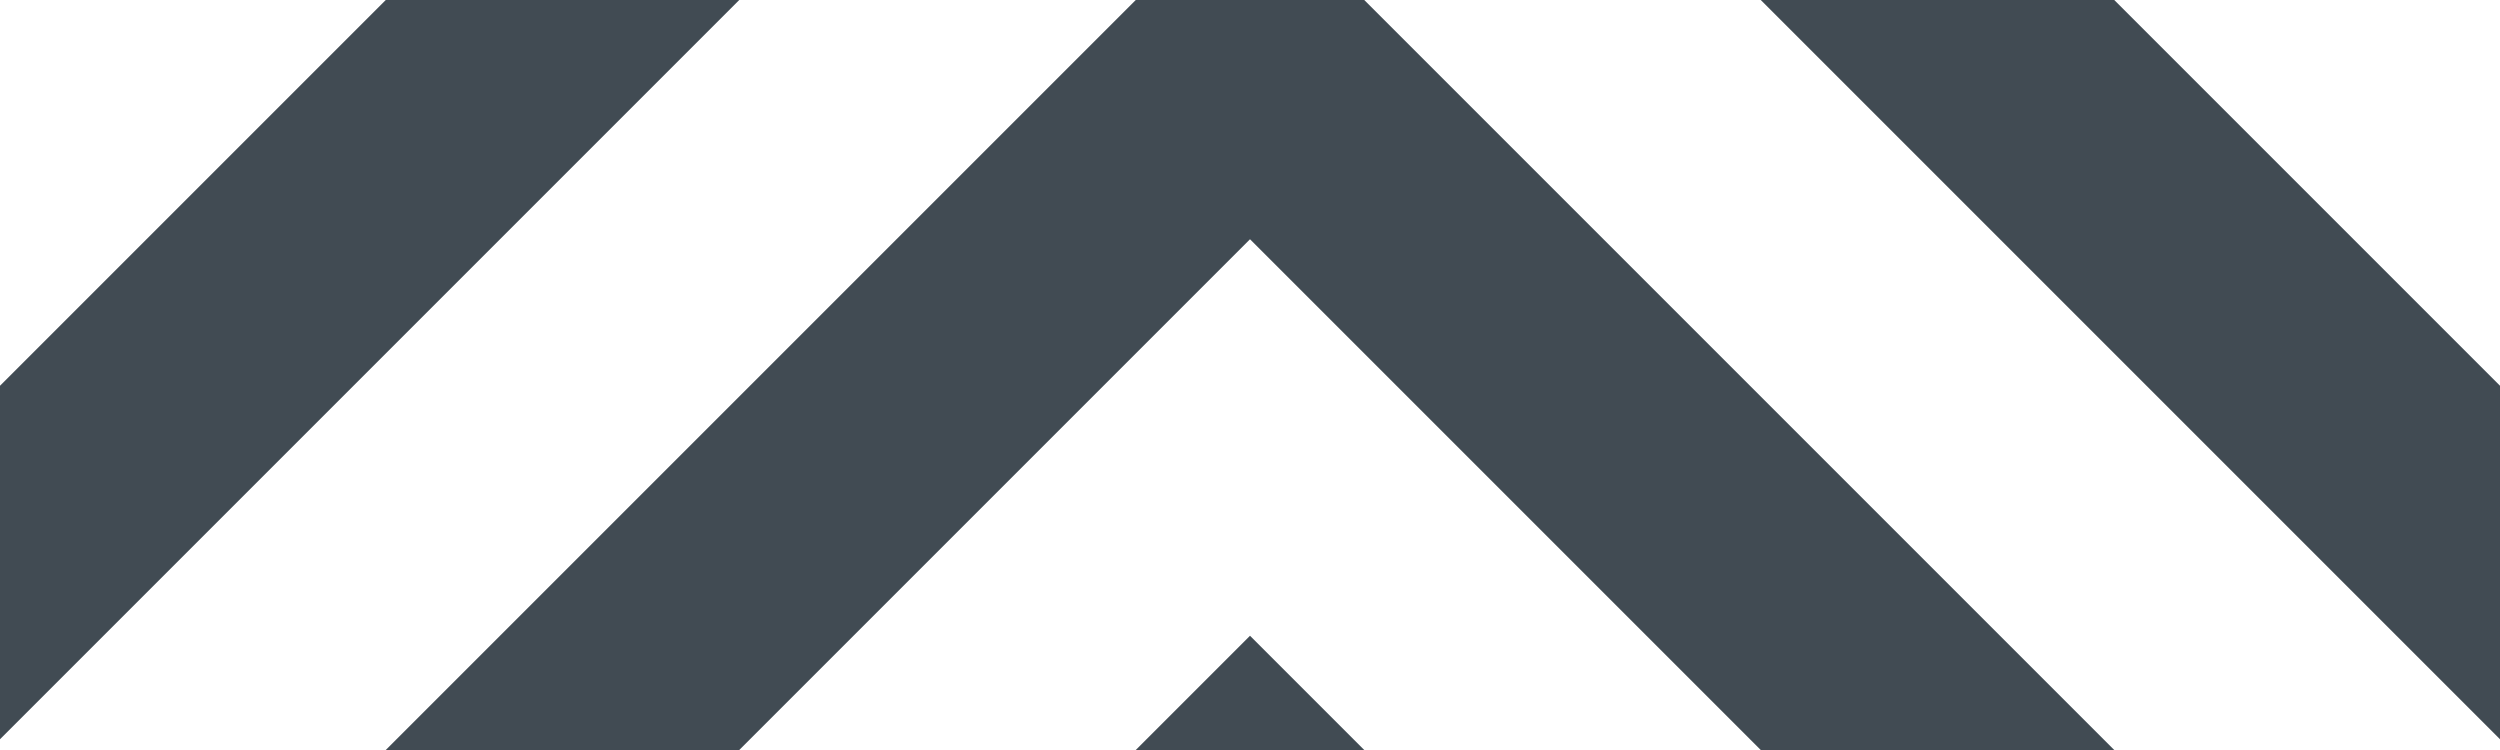 <?xml version="1.0" encoding="UTF-8" standalone="no"?>
<svg width="40px" height="12px" viewBox="0 0 40 12" version="1.1" xmlns="http://www.w3.org/2000/svg" xmlns:xlink="http://www.w3.org/1999/xlink">
    <!-- Generator: Sketch 40.1 (33804) - http://www.bohemiancoding.com/sketch -->
    <title>zig-zag</title>
    <desc>Created with Sketch.</desc>
    <defs></defs>
    <g id="Page-1" stroke="none" stroke-width="1" fill="none" fill-rule="evenodd">
        <g id="zig-zag" fill="#414B53">
            <path d="M2.84217094e-14,6.172 L6.172,0 L11.828,0 L0,11.828 L2.84217094e-14,6.172 L2.84217094e-14,6.172 Z M40,11.828 L28.172,0 L33.828,3.55271368e-15 L40,6.172 L40,11.828 L40,11.828 Z M6.172,12 L18.172,0 L21.828,0 L33.828,12 L28.172,12 L20,3.828 L11.828,12 L6.172,12 L6.172,12 Z M18.172,12 L20,10.172 L21.828,12 L18.172,12 L18.172,12 Z" id="Combined-Shape"></path>
        </g>
    </g>
</svg>
